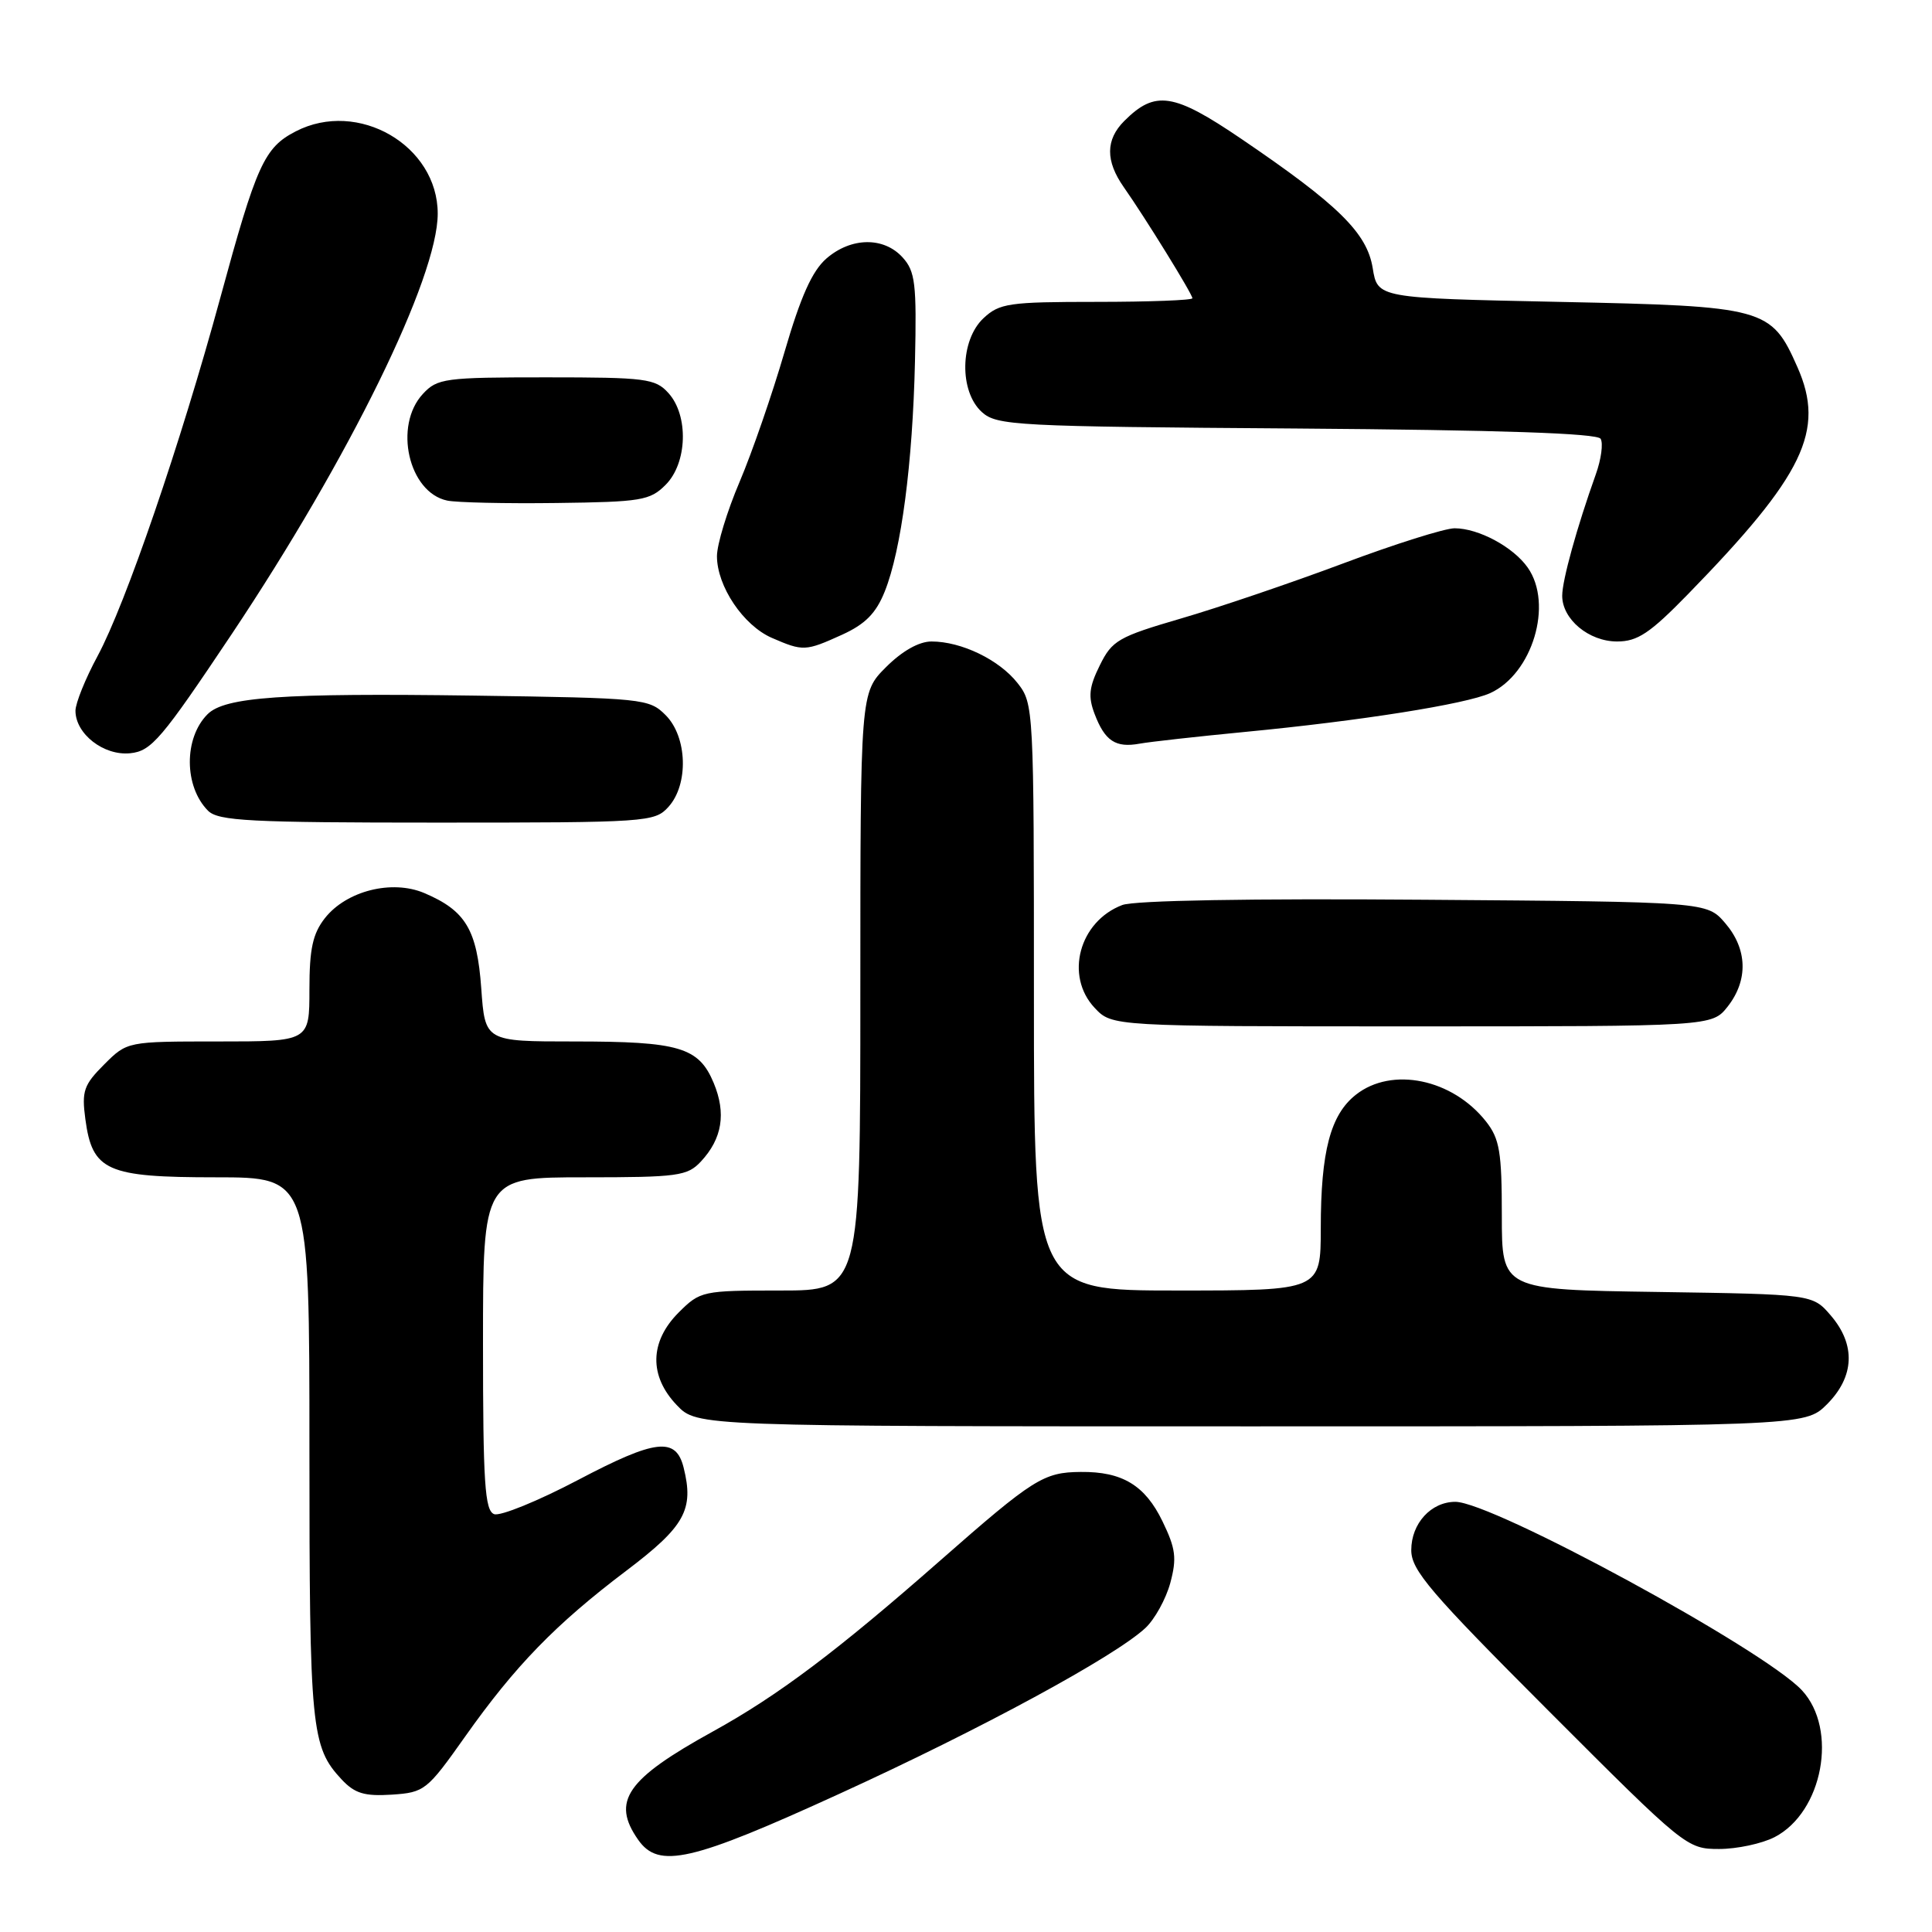 <?xml version="1.0" encoding="UTF-8" standalone="no"?>
<!DOCTYPE svg PUBLIC "-//W3C//DTD SVG 1.1//EN" "http://www.w3.org/Graphics/SVG/1.1/DTD/svg11.dtd" >
<svg xmlns="http://www.w3.org/2000/svg" xmlns:xlink="http://www.w3.org/1999/xlink" version="1.1" viewBox="0 0 256 256">
 <g >
 <path fill="currentColor"
d=" M 111.35 237.63 C 130.00 229.11 147.69 219.51 151.76 215.73 C 153.00 214.58 154.49 211.88 155.07 209.75 C 155.95 206.47 155.79 205.20 154.04 201.59 C 151.73 196.81 148.70 194.98 143.20 195.04 C 138.28 195.08 136.93 195.93 124.57 206.79 C 110.90 218.80 103.11 224.66 94.48 229.42 C 83.00 235.75 80.98 238.67 84.56 243.78 C 87.28 247.67 91.57 246.68 111.35 237.63 Z  M 235.14 243.43 C 241.54 240.12 243.58 229.15 238.76 223.97 C 233.72 218.56 197.75 199.00 192.84 199.00 C 189.62 199.00 187.00 201.87 187.00 205.40 C 187.00 208.06 189.47 210.96 205.24 226.74 C 223.25 244.77 223.53 245.00 227.79 245.00 C 230.16 245.00 233.47 244.29 235.14 243.43 Z  M 61.62 230.12 C 68.26 220.73 73.61 215.22 83.00 208.12 C 90.76 202.25 91.98 200.04 90.58 194.45 C 89.56 190.38 86.86 190.70 76.64 196.08 C 71.30 198.89 66.27 200.94 65.47 200.63 C 64.24 200.15 64.00 196.47 64.00 178.03 C 64.00 156.00 64.00 156.00 77.46 156.00 C 89.85 156.00 91.08 155.83 92.88 153.90 C 95.70 150.87 96.24 147.52 94.57 143.50 C 92.59 138.76 90.02 138.00 76.07 138.00 C 64.27 138.00 64.27 138.00 63.77 130.97 C 63.21 123.17 61.70 120.66 56.21 118.33 C 51.92 116.52 45.90 118.04 43.05 121.66 C 41.44 123.72 41.00 125.72 41.00 131.13 C 41.00 138.00 41.00 138.00 28.92 138.00 C 16.85 138.00 16.85 138.00 13.80 141.05 C 11.10 143.75 10.81 144.57 11.31 148.29 C 12.23 155.16 14.12 156.00 28.61 156.00 C 41.00 156.00 41.00 156.00 41.00 191.93 C 41.00 229.16 41.23 231.46 45.28 235.80 C 47.02 237.65 48.30 238.03 51.92 237.80 C 56.25 237.51 56.58 237.25 61.62 230.12 Z  M 242.08 186.08 C 245.74 182.41 245.92 178.19 242.59 174.31 C 240.18 171.50 240.18 171.50 219.59 171.19 C 199.00 170.89 199.00 170.89 199.00 161.08 C 199.00 152.65 198.71 150.90 196.91 148.61 C 192.46 142.96 184.43 141.30 179.67 145.05 C 176.29 147.70 175.01 152.57 175.01 162.75 C 175.00 171.00 175.00 171.00 156.00 171.00 C 137.00 171.00 137.00 171.00 137.00 132.13 C 137.00 93.78 136.97 93.23 134.83 90.51 C 132.40 87.42 127.39 85.00 123.43 85.00 C 121.77 85.00 119.54 86.26 117.40 88.40 C 114.00 91.80 114.00 91.80 114.00 131.40 C 114.00 171.00 114.00 171.00 103.42 171.00 C 93.07 171.00 92.79 171.06 89.92 173.92 C 86.07 177.78 85.98 182.33 89.69 186.20 C 92.37 189.00 92.37 189.00 165.76 189.00 C 239.15 189.00 239.15 189.00 242.08 186.08 Z  M 228.93 133.37 C 231.67 129.87 231.55 125.75 228.59 122.31 C 226.17 119.50 226.17 119.50 188.74 119.22 C 165.74 119.04 150.31 119.31 148.71 119.92 C 142.99 122.09 141.06 129.31 145.05 133.55 C 147.35 136.00 147.35 136.00 187.10 136.00 C 226.85 136.00 226.85 136.00 228.93 133.37 Z  M 88.57 106.92 C 91.27 103.94 91.08 97.64 88.20 94.76 C 86.01 92.57 85.28 92.49 62.72 92.17 C 37.40 91.82 29.79 92.35 27.50 94.64 C 24.34 97.80 24.38 104.23 27.57 107.43 C 28.93 108.78 33.10 109.00 57.92 109.00 C 85.79 109.00 86.75 108.93 88.57 106.92 Z  M 30.72 84.00 C 46.30 60.66 58.00 36.79 58.00 28.31 C 58.00 19.27 47.43 13.14 39.18 17.41 C 35.01 19.56 33.99 21.82 29.18 39.50 C 23.92 58.81 16.65 80.02 12.93 86.93 C 11.32 89.91 10.00 93.18 10.00 94.18 C 10.00 97.24 13.74 100.16 17.24 99.81 C 20.06 99.53 21.38 97.97 30.72 84.00 Z  M 165.00 96.98 C 180.23 95.52 194.25 93.30 197.46 91.84 C 203.06 89.28 205.83 80.06 202.44 75.22 C 200.53 72.48 195.91 70.00 192.74 70.00 C 191.45 70.00 184.79 72.10 177.94 74.67 C 171.10 77.23 161.45 80.51 156.50 81.95 C 148.19 84.38 147.36 84.85 145.73 88.16 C 144.30 91.04 144.17 92.31 145.04 94.60 C 146.40 98.18 147.82 99.12 151.00 98.54 C 152.38 98.29 158.68 97.59 165.00 96.98 Z  M 111.59 84.10 C 114.66 82.70 116.08 81.26 117.24 78.36 C 119.43 72.88 120.93 61.42 121.24 47.86 C 121.47 37.59 121.28 35.96 119.60 34.11 C 117.11 31.36 112.78 31.42 109.51 34.25 C 107.62 35.89 106.10 39.27 103.95 46.65 C 102.32 52.24 99.65 59.97 98.00 63.85 C 96.35 67.72 95.00 72.15 95.00 73.70 C 95.01 77.69 98.49 82.87 102.27 84.52 C 106.42 86.32 106.72 86.31 111.59 84.10 Z  M 223.65 78.75 C 239.04 62.96 241.89 57.06 238.17 48.65 C 234.69 40.78 233.93 40.57 206.56 40.00 C 182.53 39.50 182.53 39.50 181.89 35.52 C 181.13 30.86 177.35 27.14 164.48 18.40 C 155.50 12.30 153.07 11.93 148.97 16.03 C 146.49 18.51 146.47 21.32 148.90 24.79 C 151.74 28.83 158.00 38.97 158.00 39.52 C 158.00 39.78 152.29 40.00 145.31 40.00 C 133.67 40.00 132.44 40.18 130.31 42.17 C 127.20 45.10 127.08 51.86 130.10 54.60 C 132.09 56.39 134.49 56.52 171.82 56.78 C 198.71 56.98 211.64 57.41 212.09 58.14 C 212.45 58.73 212.17 60.86 211.45 62.86 C 208.95 69.86 207.00 76.89 207.00 78.94 C 207.00 82.06 210.53 85.00 214.28 85.00 C 216.98 85.00 218.62 83.91 223.65 78.75 Z  M 88.20 64.24 C 91.08 61.36 91.27 55.06 88.57 52.08 C 86.83 50.16 85.60 50.00 72.38 50.00 C 58.95 50.00 57.95 50.13 56.04 52.19 C 52.12 56.40 54.14 65.26 59.26 66.33 C 60.49 66.59 67.00 66.74 73.73 66.65 C 84.97 66.51 86.13 66.32 88.20 64.24 Z "/>
</g>
</svg>